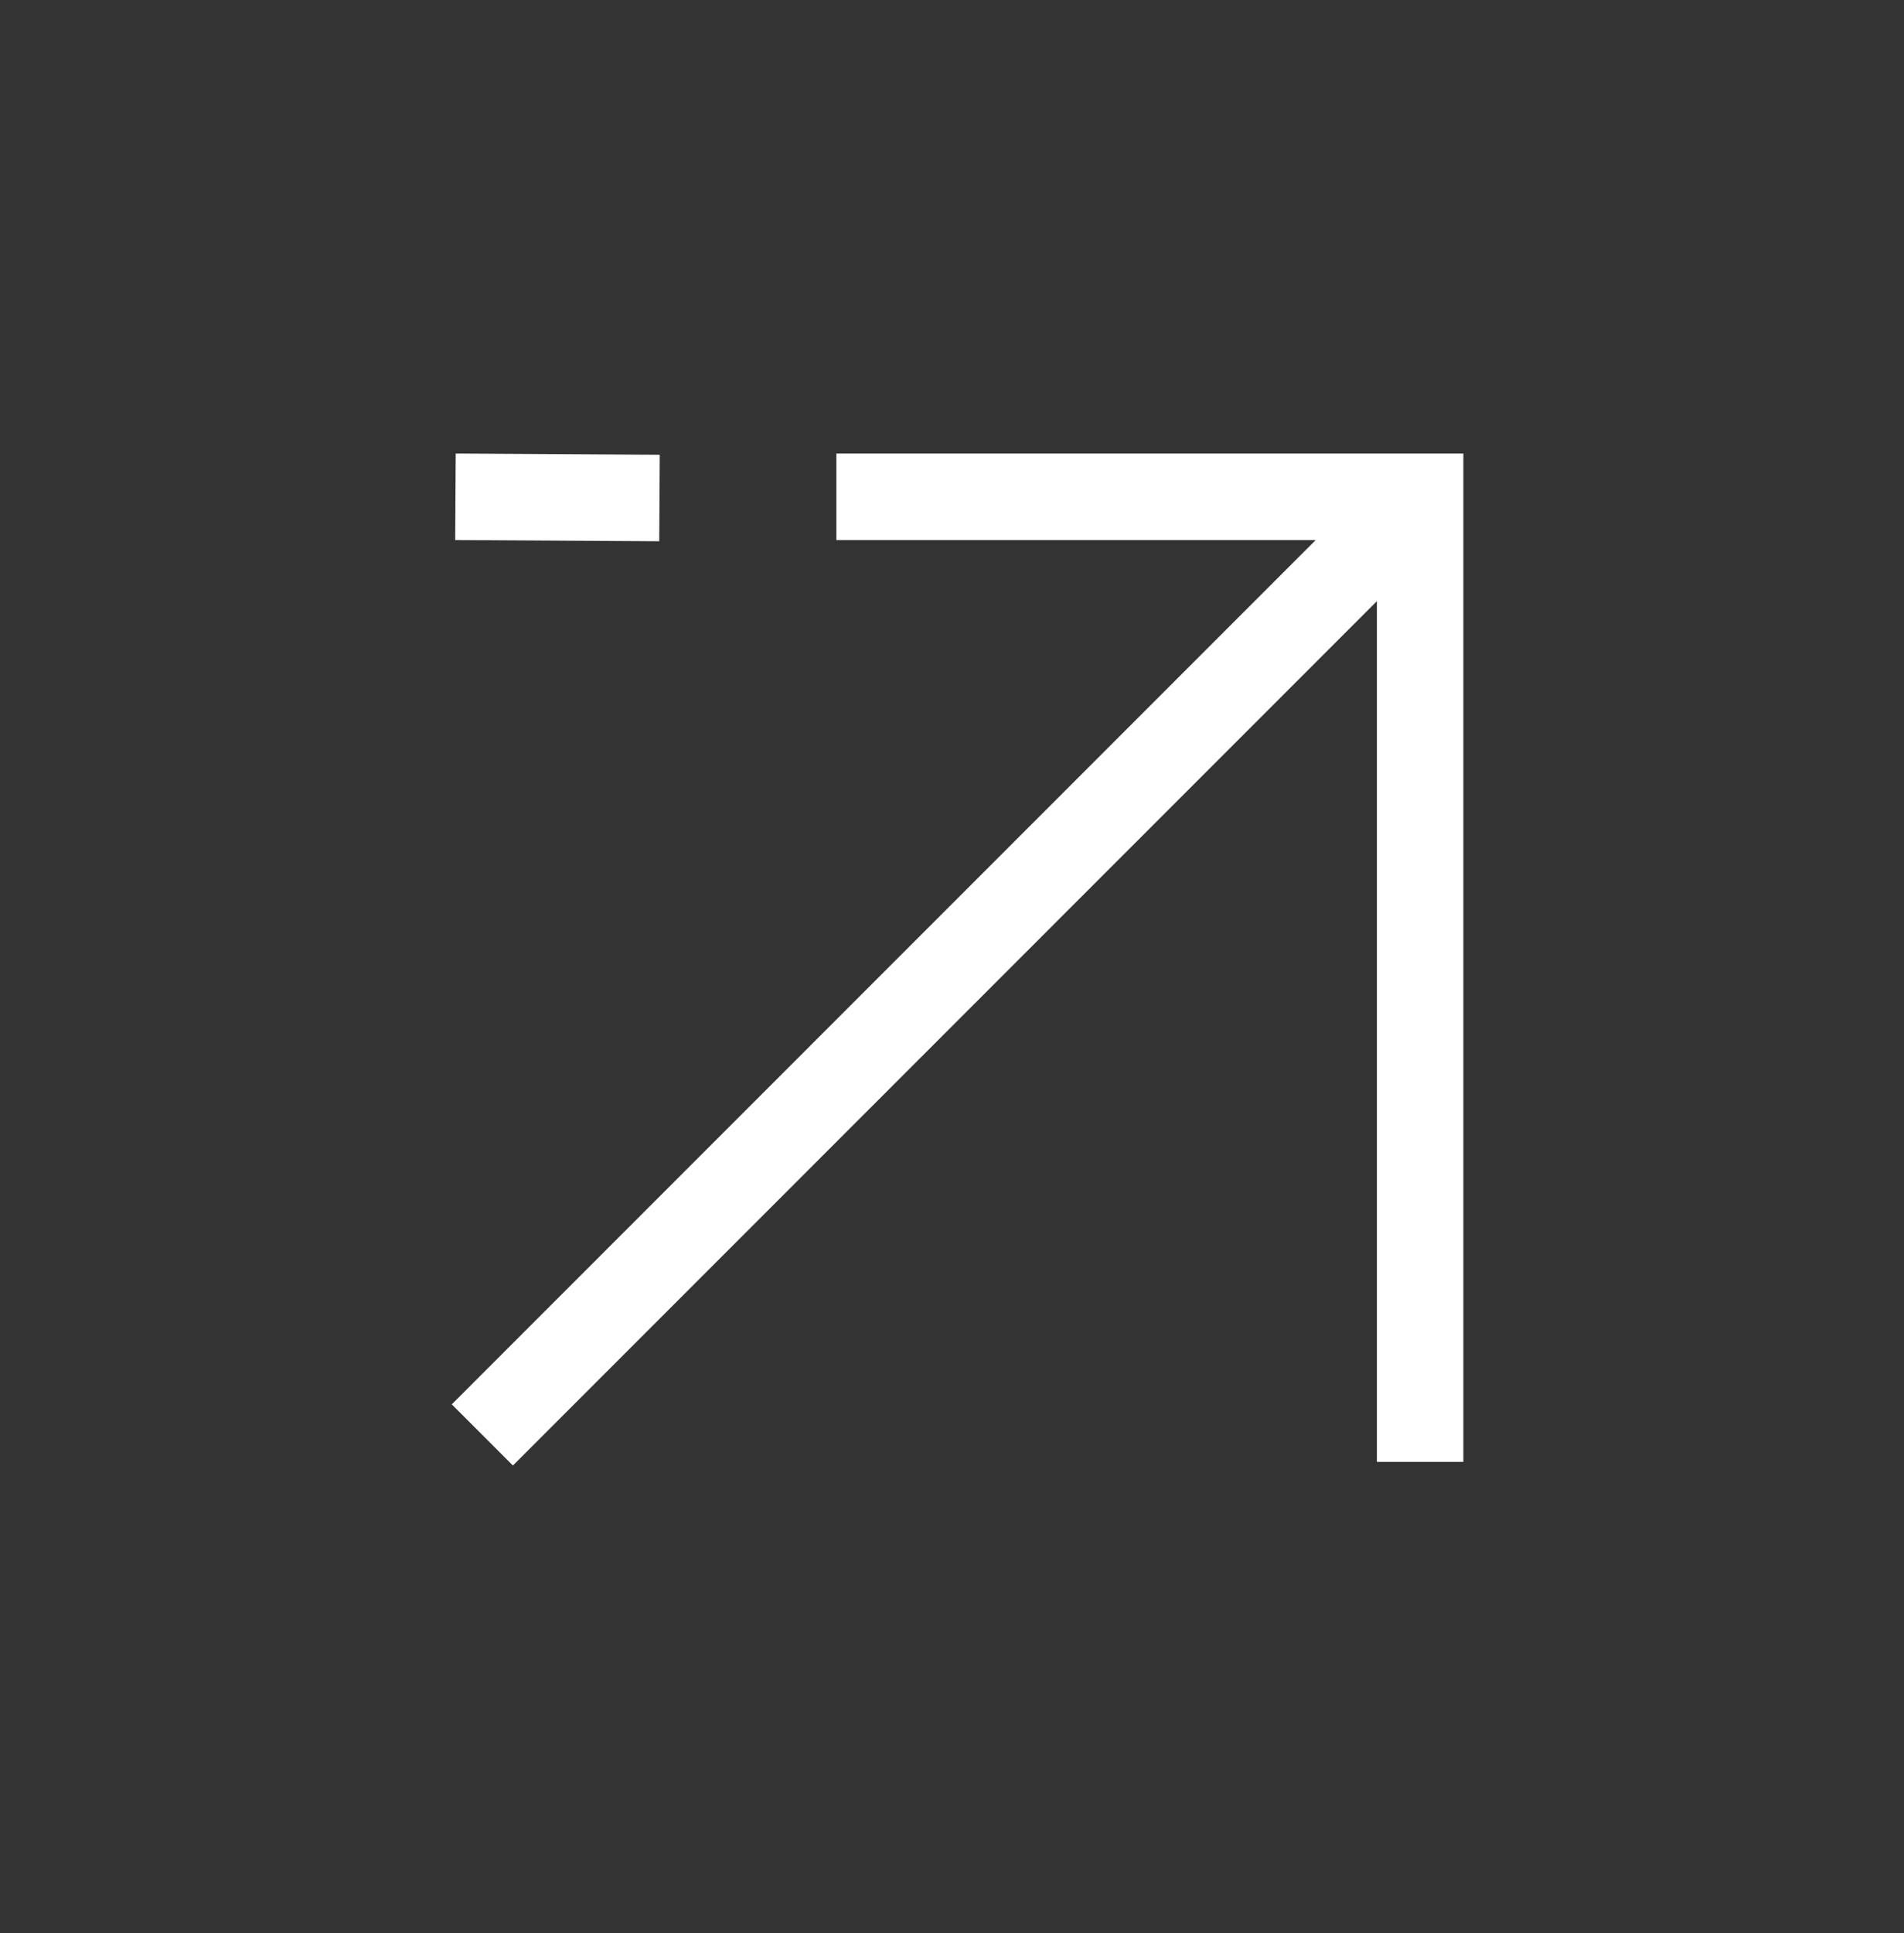 <svg width="67" height="68" fill="none" xmlns="http://www.w3.org/2000/svg"><rect width="100%" height="100%" fill="#333333" stroke="none"/><path d="M16.973 50.473l33-33m-20.542.001h20.542v33.947M16.027 17.474l7.18.043" stroke="#fff" stroke-width="3.043" stroke-miterlimit="10"/></svg>